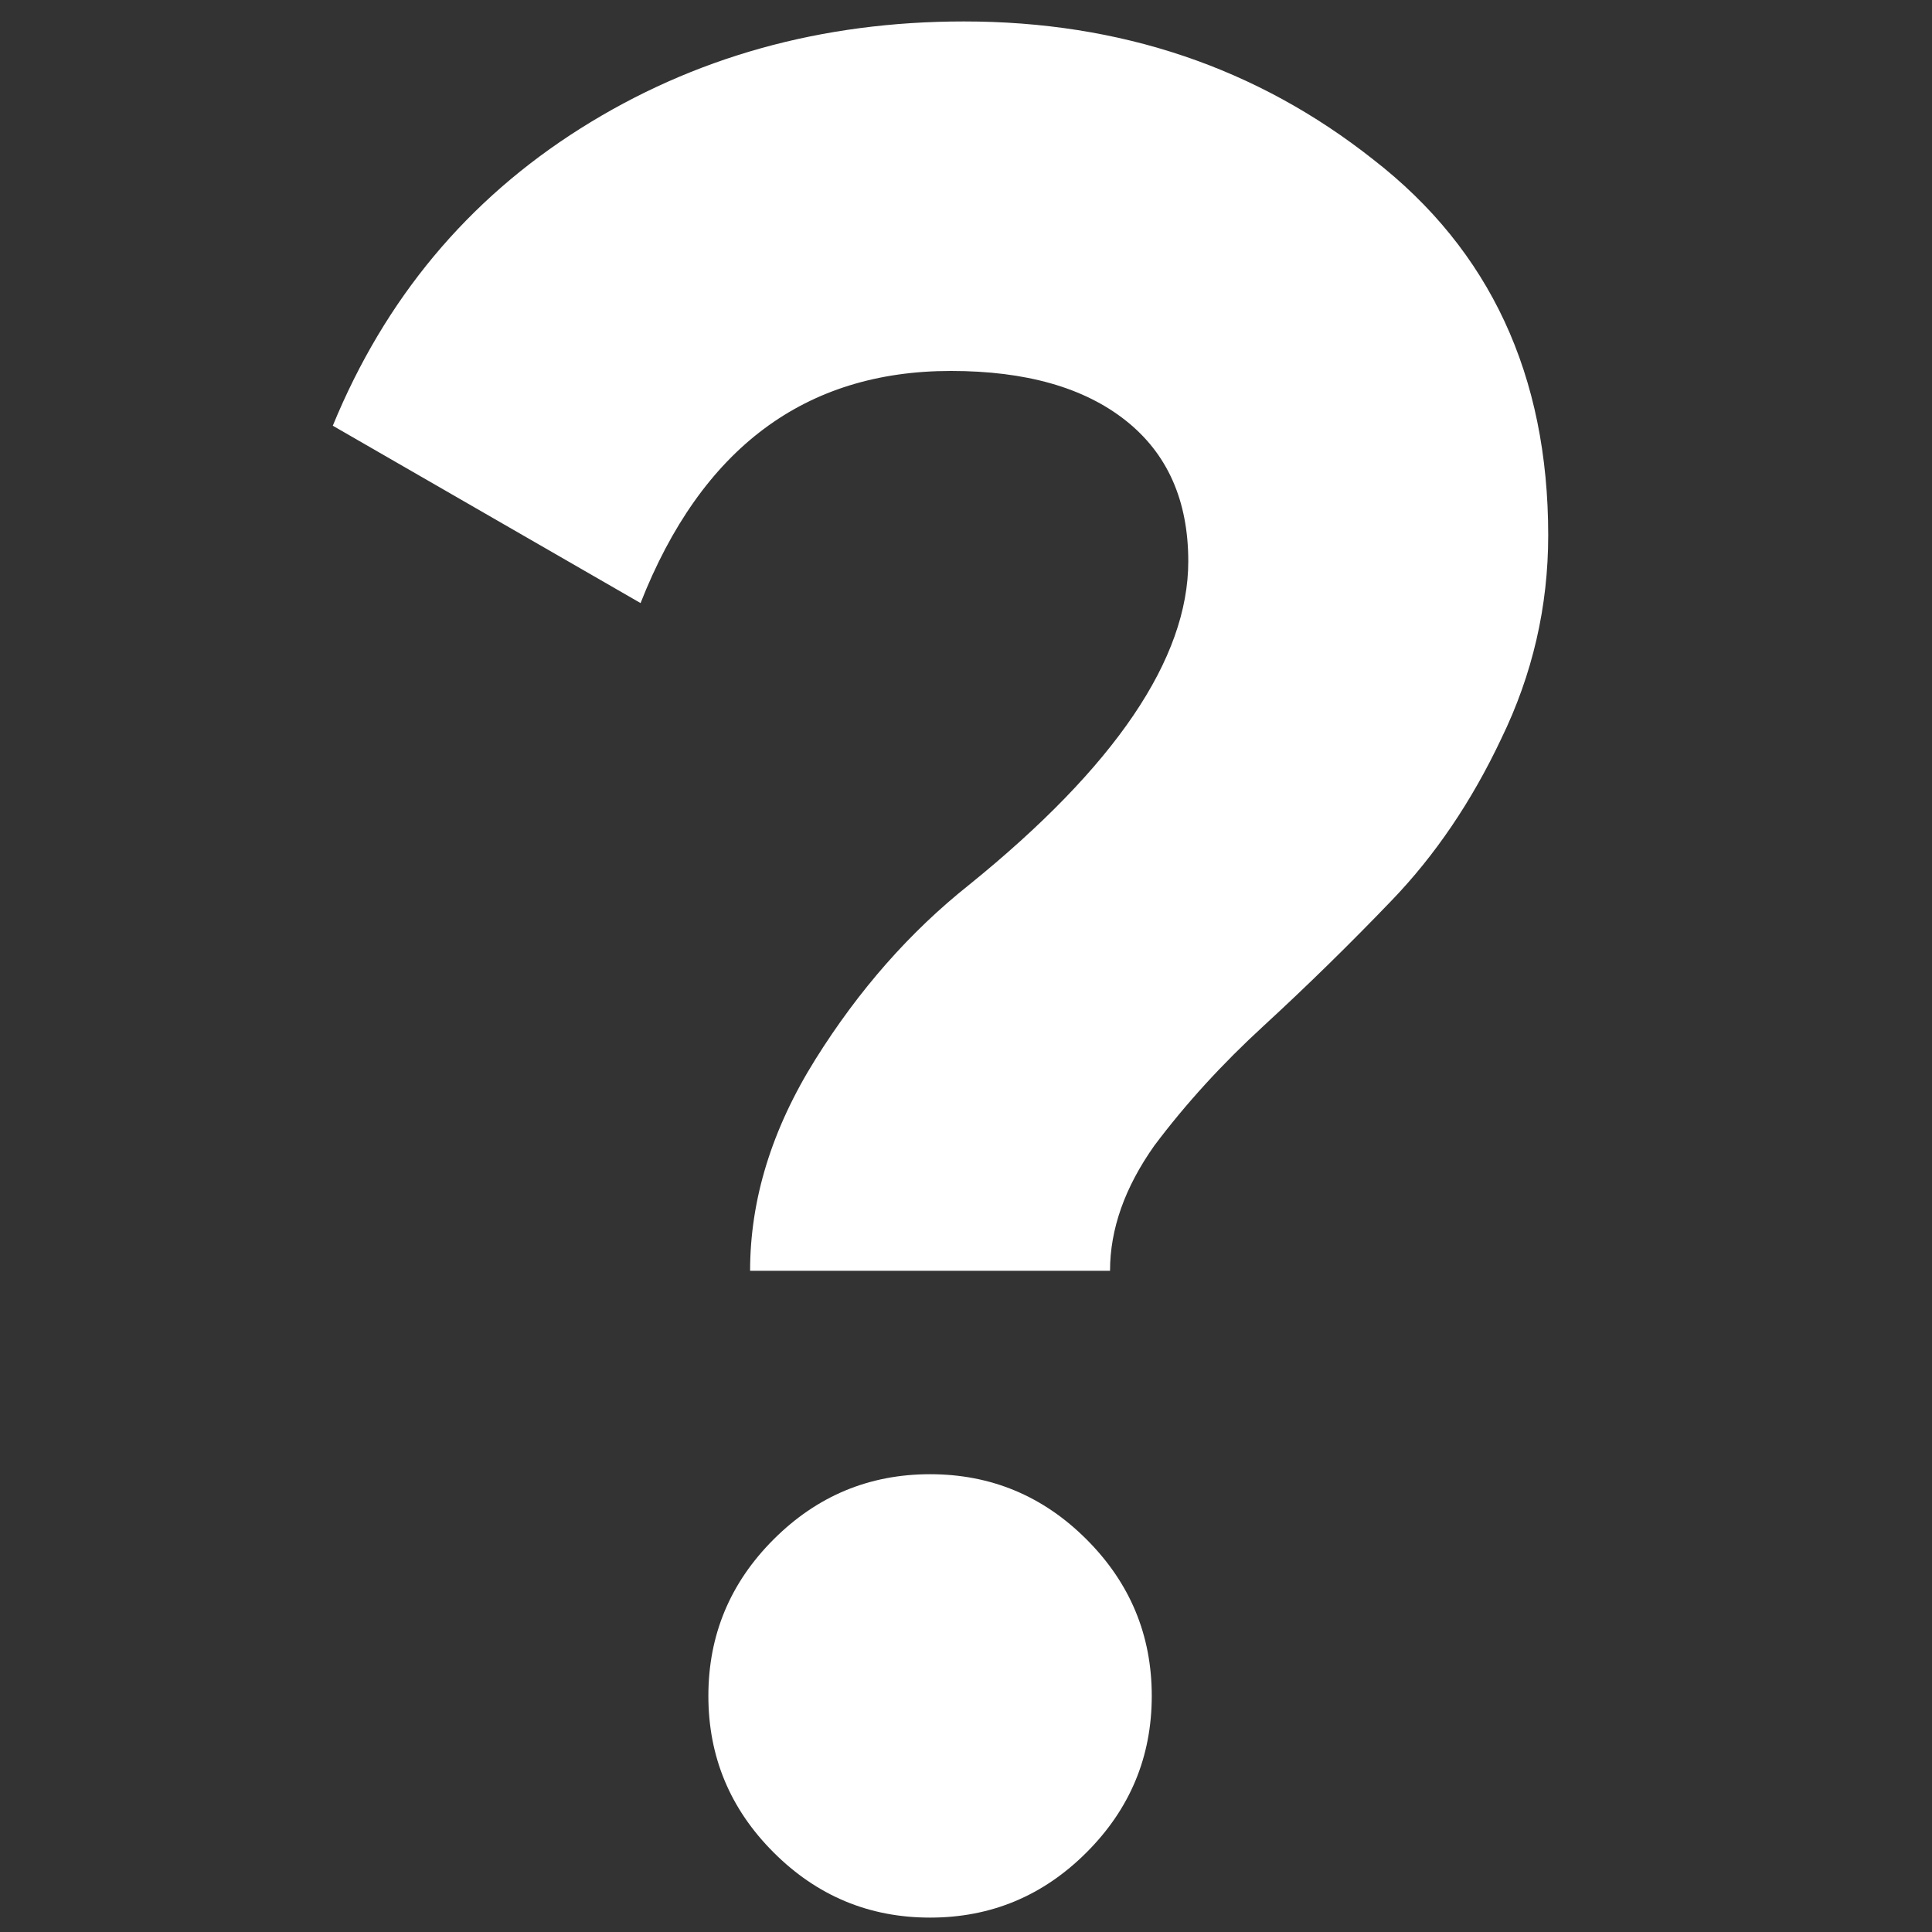 <svg width="40" height="40" fill="none" xmlns="http://www.w3.org/2000/svg"><rect width="100%" height="100%" fill="#333333" stroke="none"/><g clip-path="url(#a)"><path d="M22.982 26.31H15.53c0-1.476.45-2.934 1.35-4.374.9-1.44 1.962-2.646 3.186-3.618 3.024-2.448 4.536-4.68 4.536-6.696 0-1.26-.432-2.232-1.296-2.916-.864-.684-2.07-1.026-3.618-1.026-3.024 0-5.166 1.602-6.426 4.806L6.89 8.814c1.08-2.628 2.79-4.68 5.13-6.156S17.006.444 19.958.444c3.24 0 6.066.954 8.478 2.862 2.412 1.872 3.618 4.464 3.618 7.776 0 1.476-.324 2.88-.972 4.212-.612 1.296-1.368 2.412-2.268 3.348-.864.9-1.746 1.764-2.646 2.592-.864.792-1.62 1.62-2.268 2.484-.612.864-.918 1.728-.918 2.592Zm.864 8.802c0 1.26-.45 2.34-1.35 3.24-.9.9-1.98 1.35-3.24 1.35-1.26 0-2.34-.45-3.24-1.35-.9-.9-1.35-1.98-1.35-3.24 0-1.26.45-2.34 1.35-3.24.9-.9 1.98-1.35 3.24-1.35 1.26 0 2.34.45 3.24 1.35.9.9 1.35 1.98 1.35 3.24Z" fill="#fff"/></g><defs><clipPath id="a"><path fill="#fff" d="M0 0h40v40H0z"/></clipPath></defs></svg>